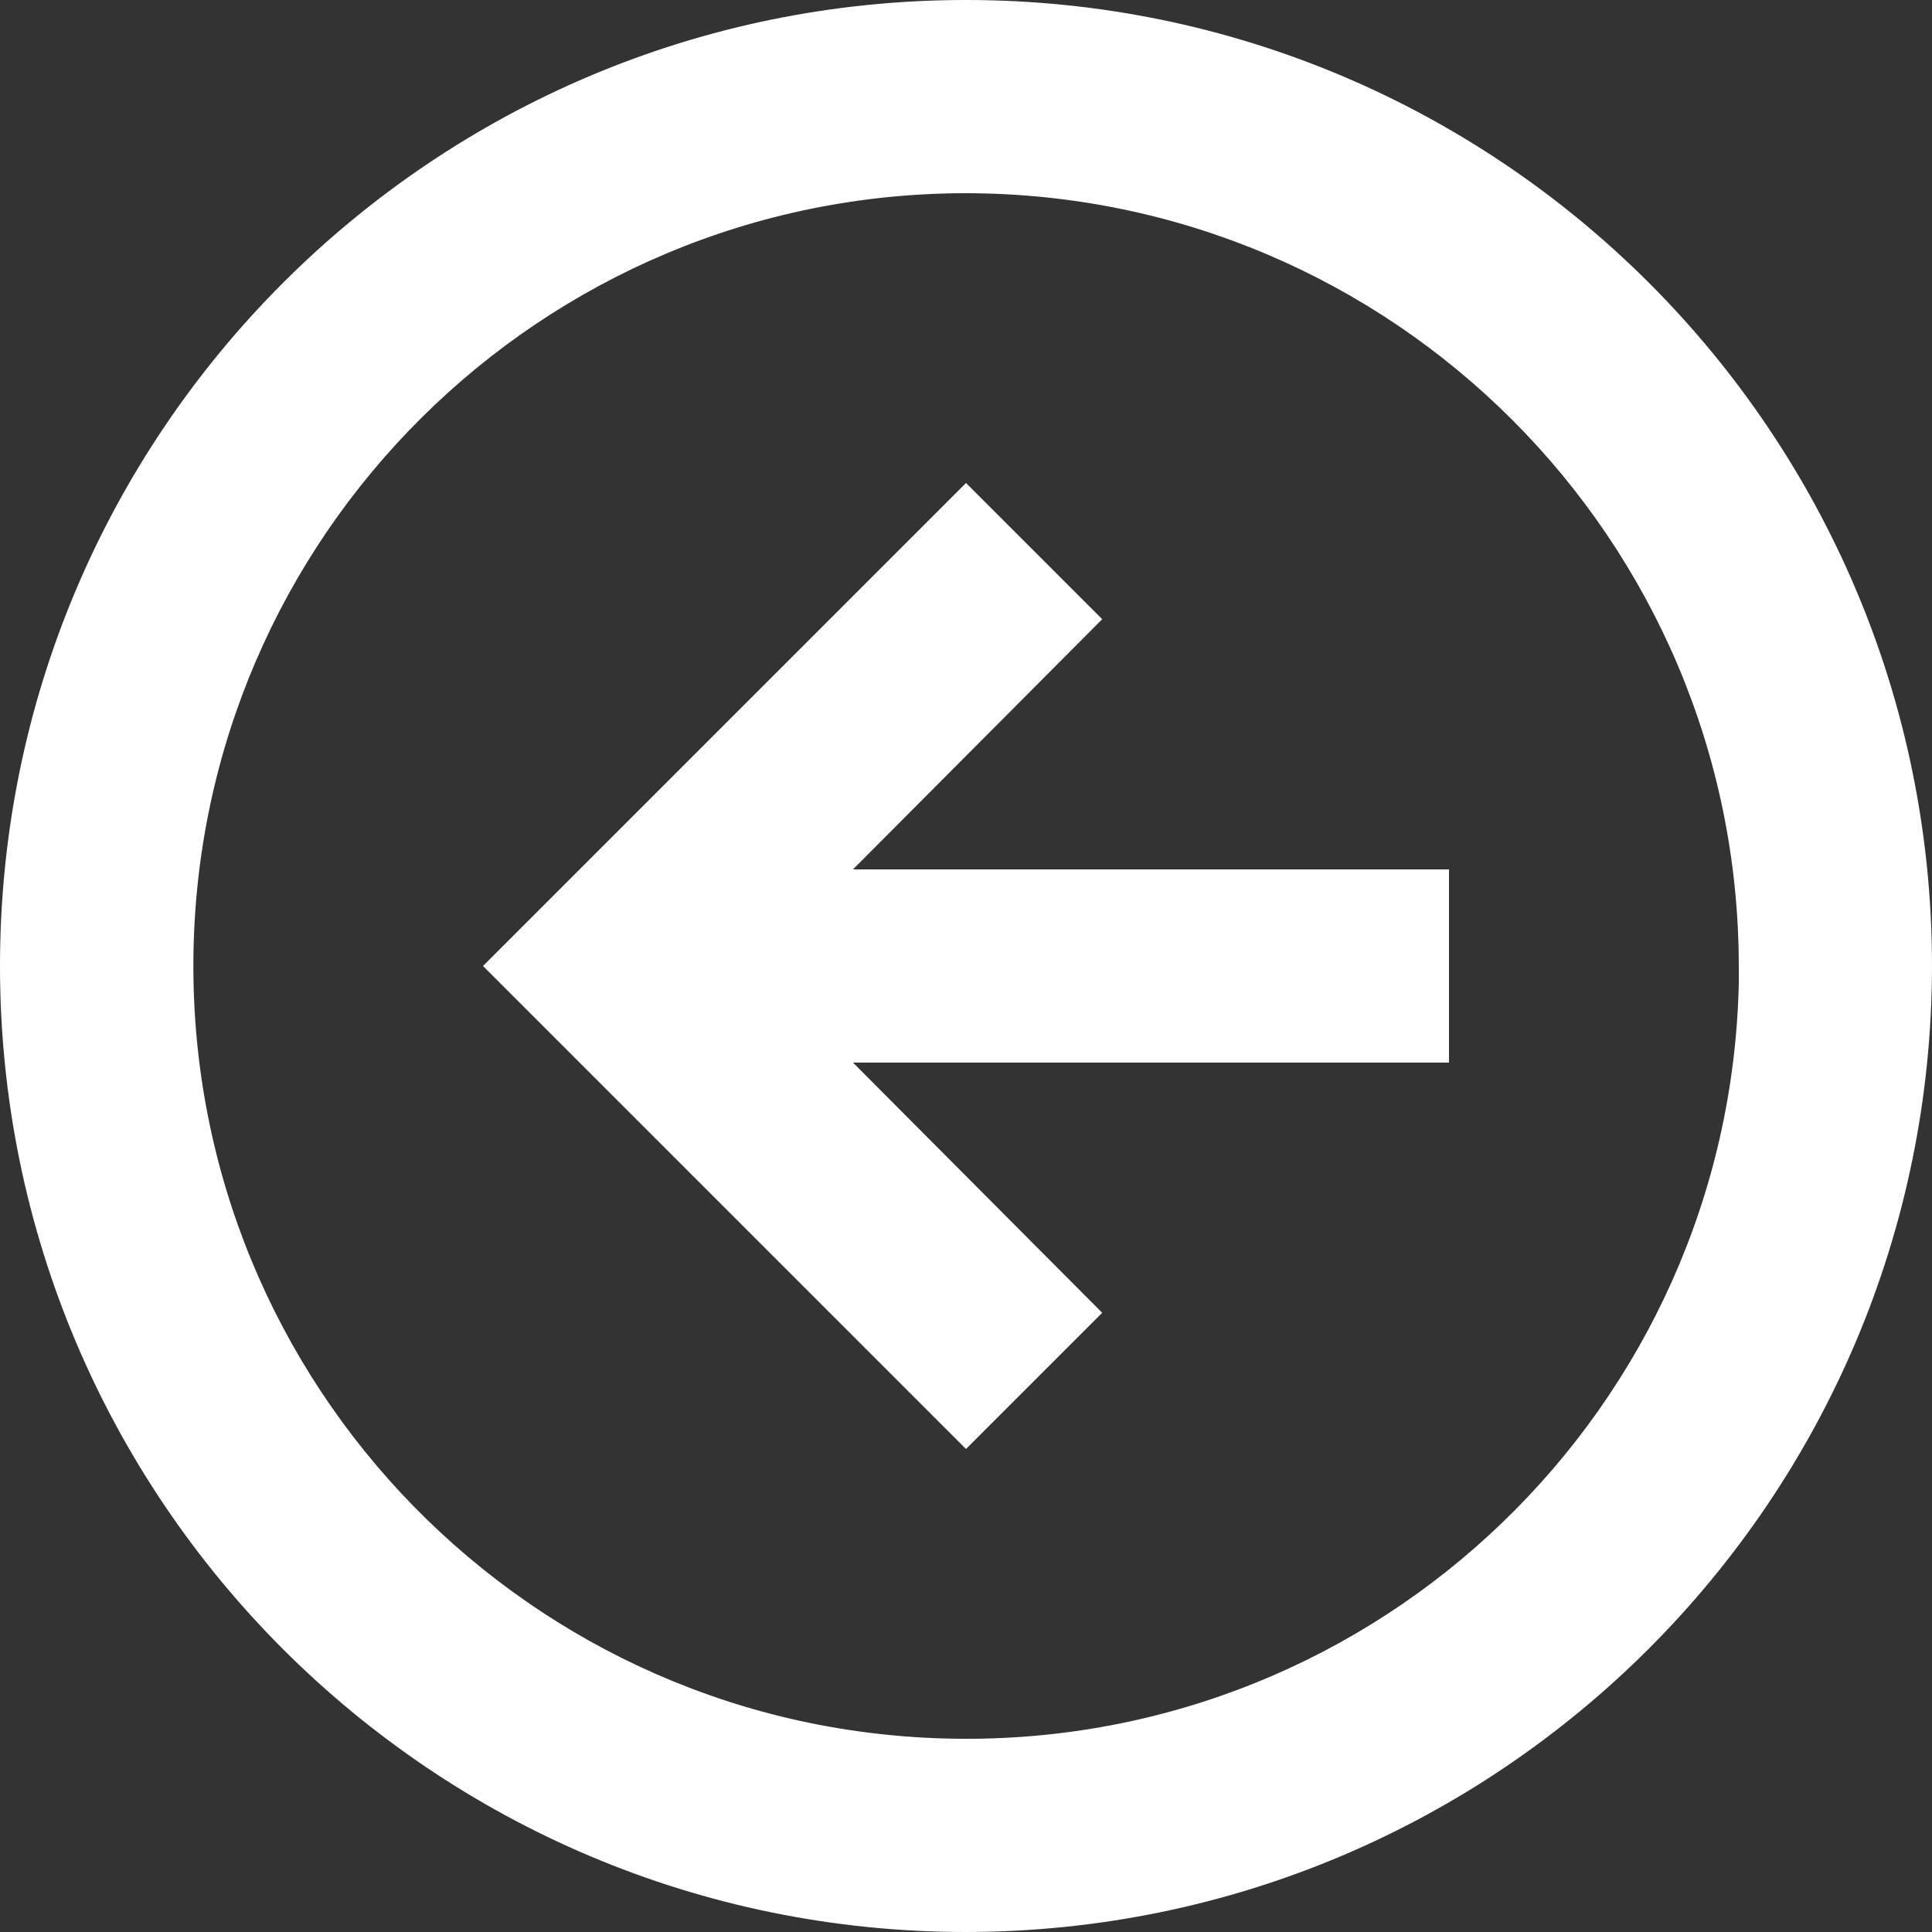 <svg width="20" height="20" viewBox="0 0 20 20" fill="none" xmlns="http://www.w3.org/2000/svg">
<rect x="0" y="0" width="20" height="20" fill="#333333" stroke="none"/>
<path d="M10 20C4.477 20 0 15.523 0 10C0 4.477 4.477 0 10 0C15.523 0 20 4.477 20 10C19.994 15.52 15.52 19.994 10 20ZM10 2C5.605 2.001 2.034 5.547 2.002 9.941C1.97 14.336 5.489 17.934 9.883 17.999C14.277 18.065 17.901 14.573 18 10.18V11.963V10C17.995 5.584 14.416 2.005 10 2ZM10 15L5 10L10 5L11.41 6.41L8.83 9H15V11H8.83L11.41 13.59L10 15Z" fill="white"/>
</svg>
